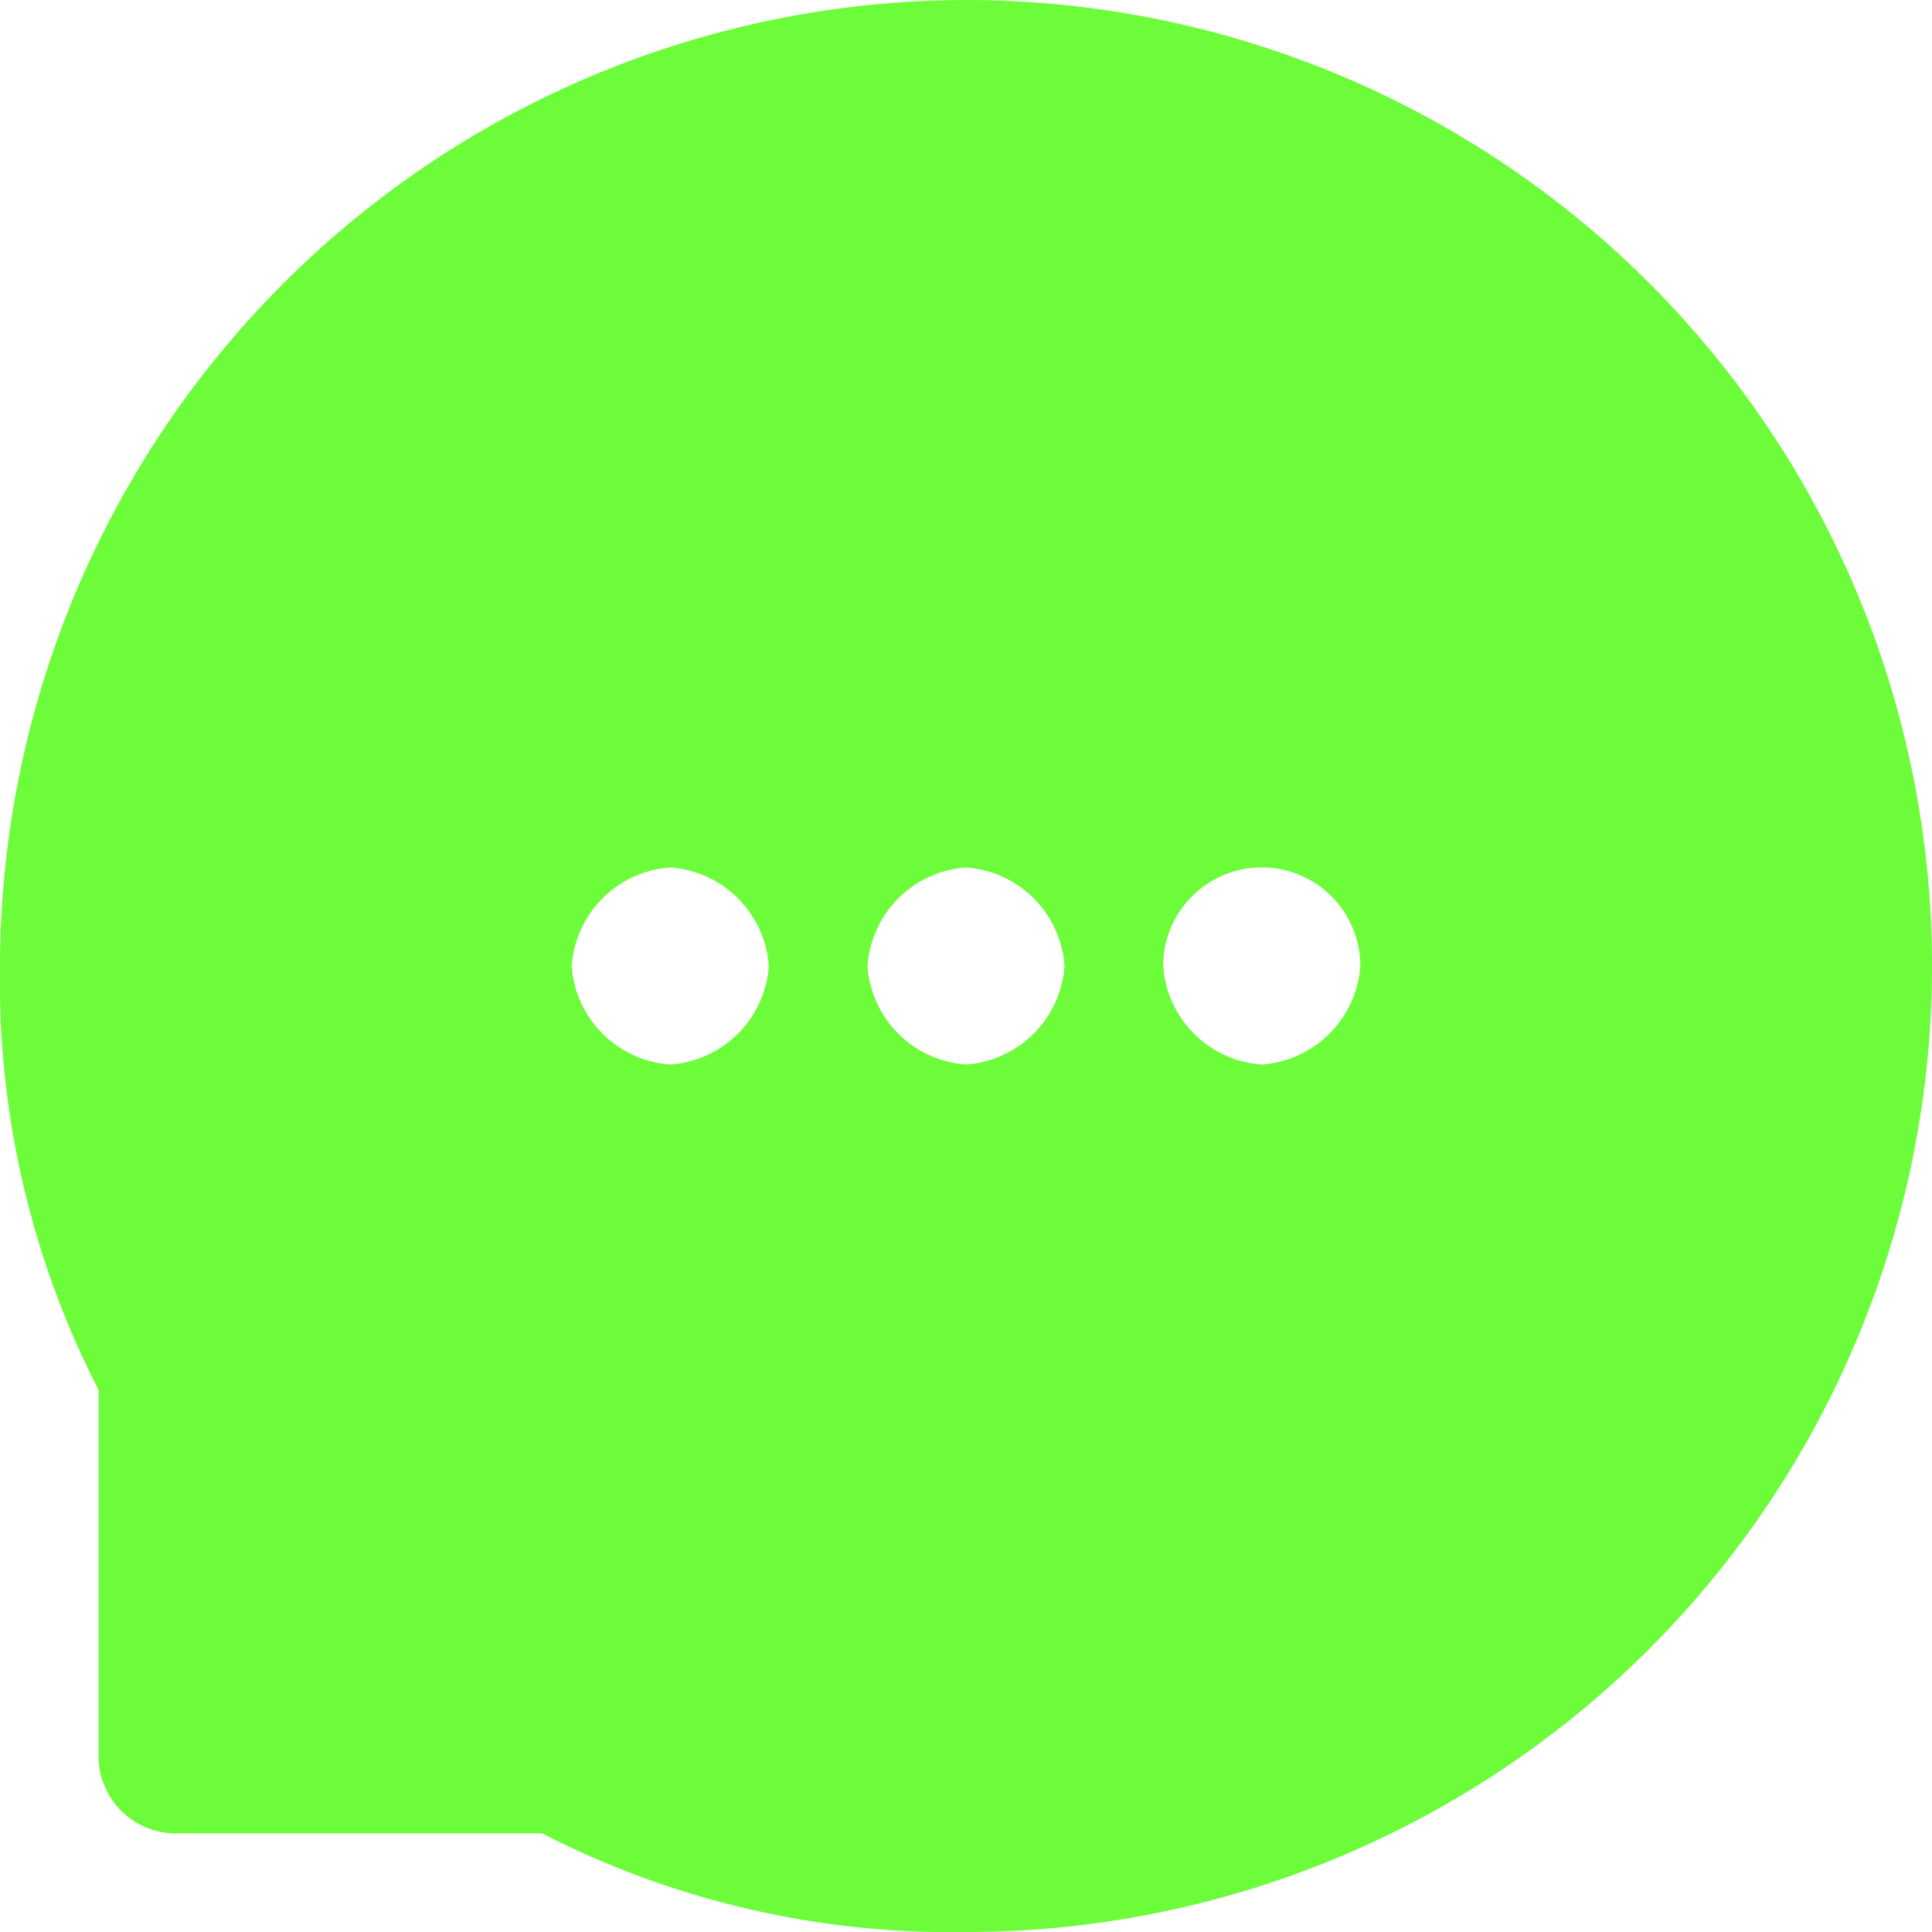 <svg id="Group_21694" data-name="Group 21694" xmlns="http://www.w3.org/2000/svg" width="20" height="20" viewBox="0 0 20 20">
  <path id="_014-chat" data-name="014-chat" d="M12,2A10.016,10.016,0,0,0,2,12a9.256,9.256,0,0,0,1.02,4.388v3.775a.8.8,0,0,0,.816.816H7.612A9.256,9.256,0,0,0,12,22,10,10,0,0,0,12,2ZM8.939,13.02A1.1,1.1,0,0,1,7.918,12a1.1,1.1,0,0,1,1.02-1.02A1.1,1.1,0,0,1,9.959,12,1.1,1.1,0,0,1,8.939,13.02Zm3.061,0A1.1,1.1,0,0,1,10.98,12,1.1,1.1,0,0,1,12,10.98,1.1,1.1,0,0,1,13.02,12,1.1,1.1,0,0,1,12,13.02Zm3.061,0A1.1,1.1,0,0,1,14.041,12a1.02,1.02,0,1,1,2.041,0A1.1,1.1,0,0,1,15.061,13.02Z" transform="translate(-2 -2)" fill="#6dfc3a"/>
</svg>
